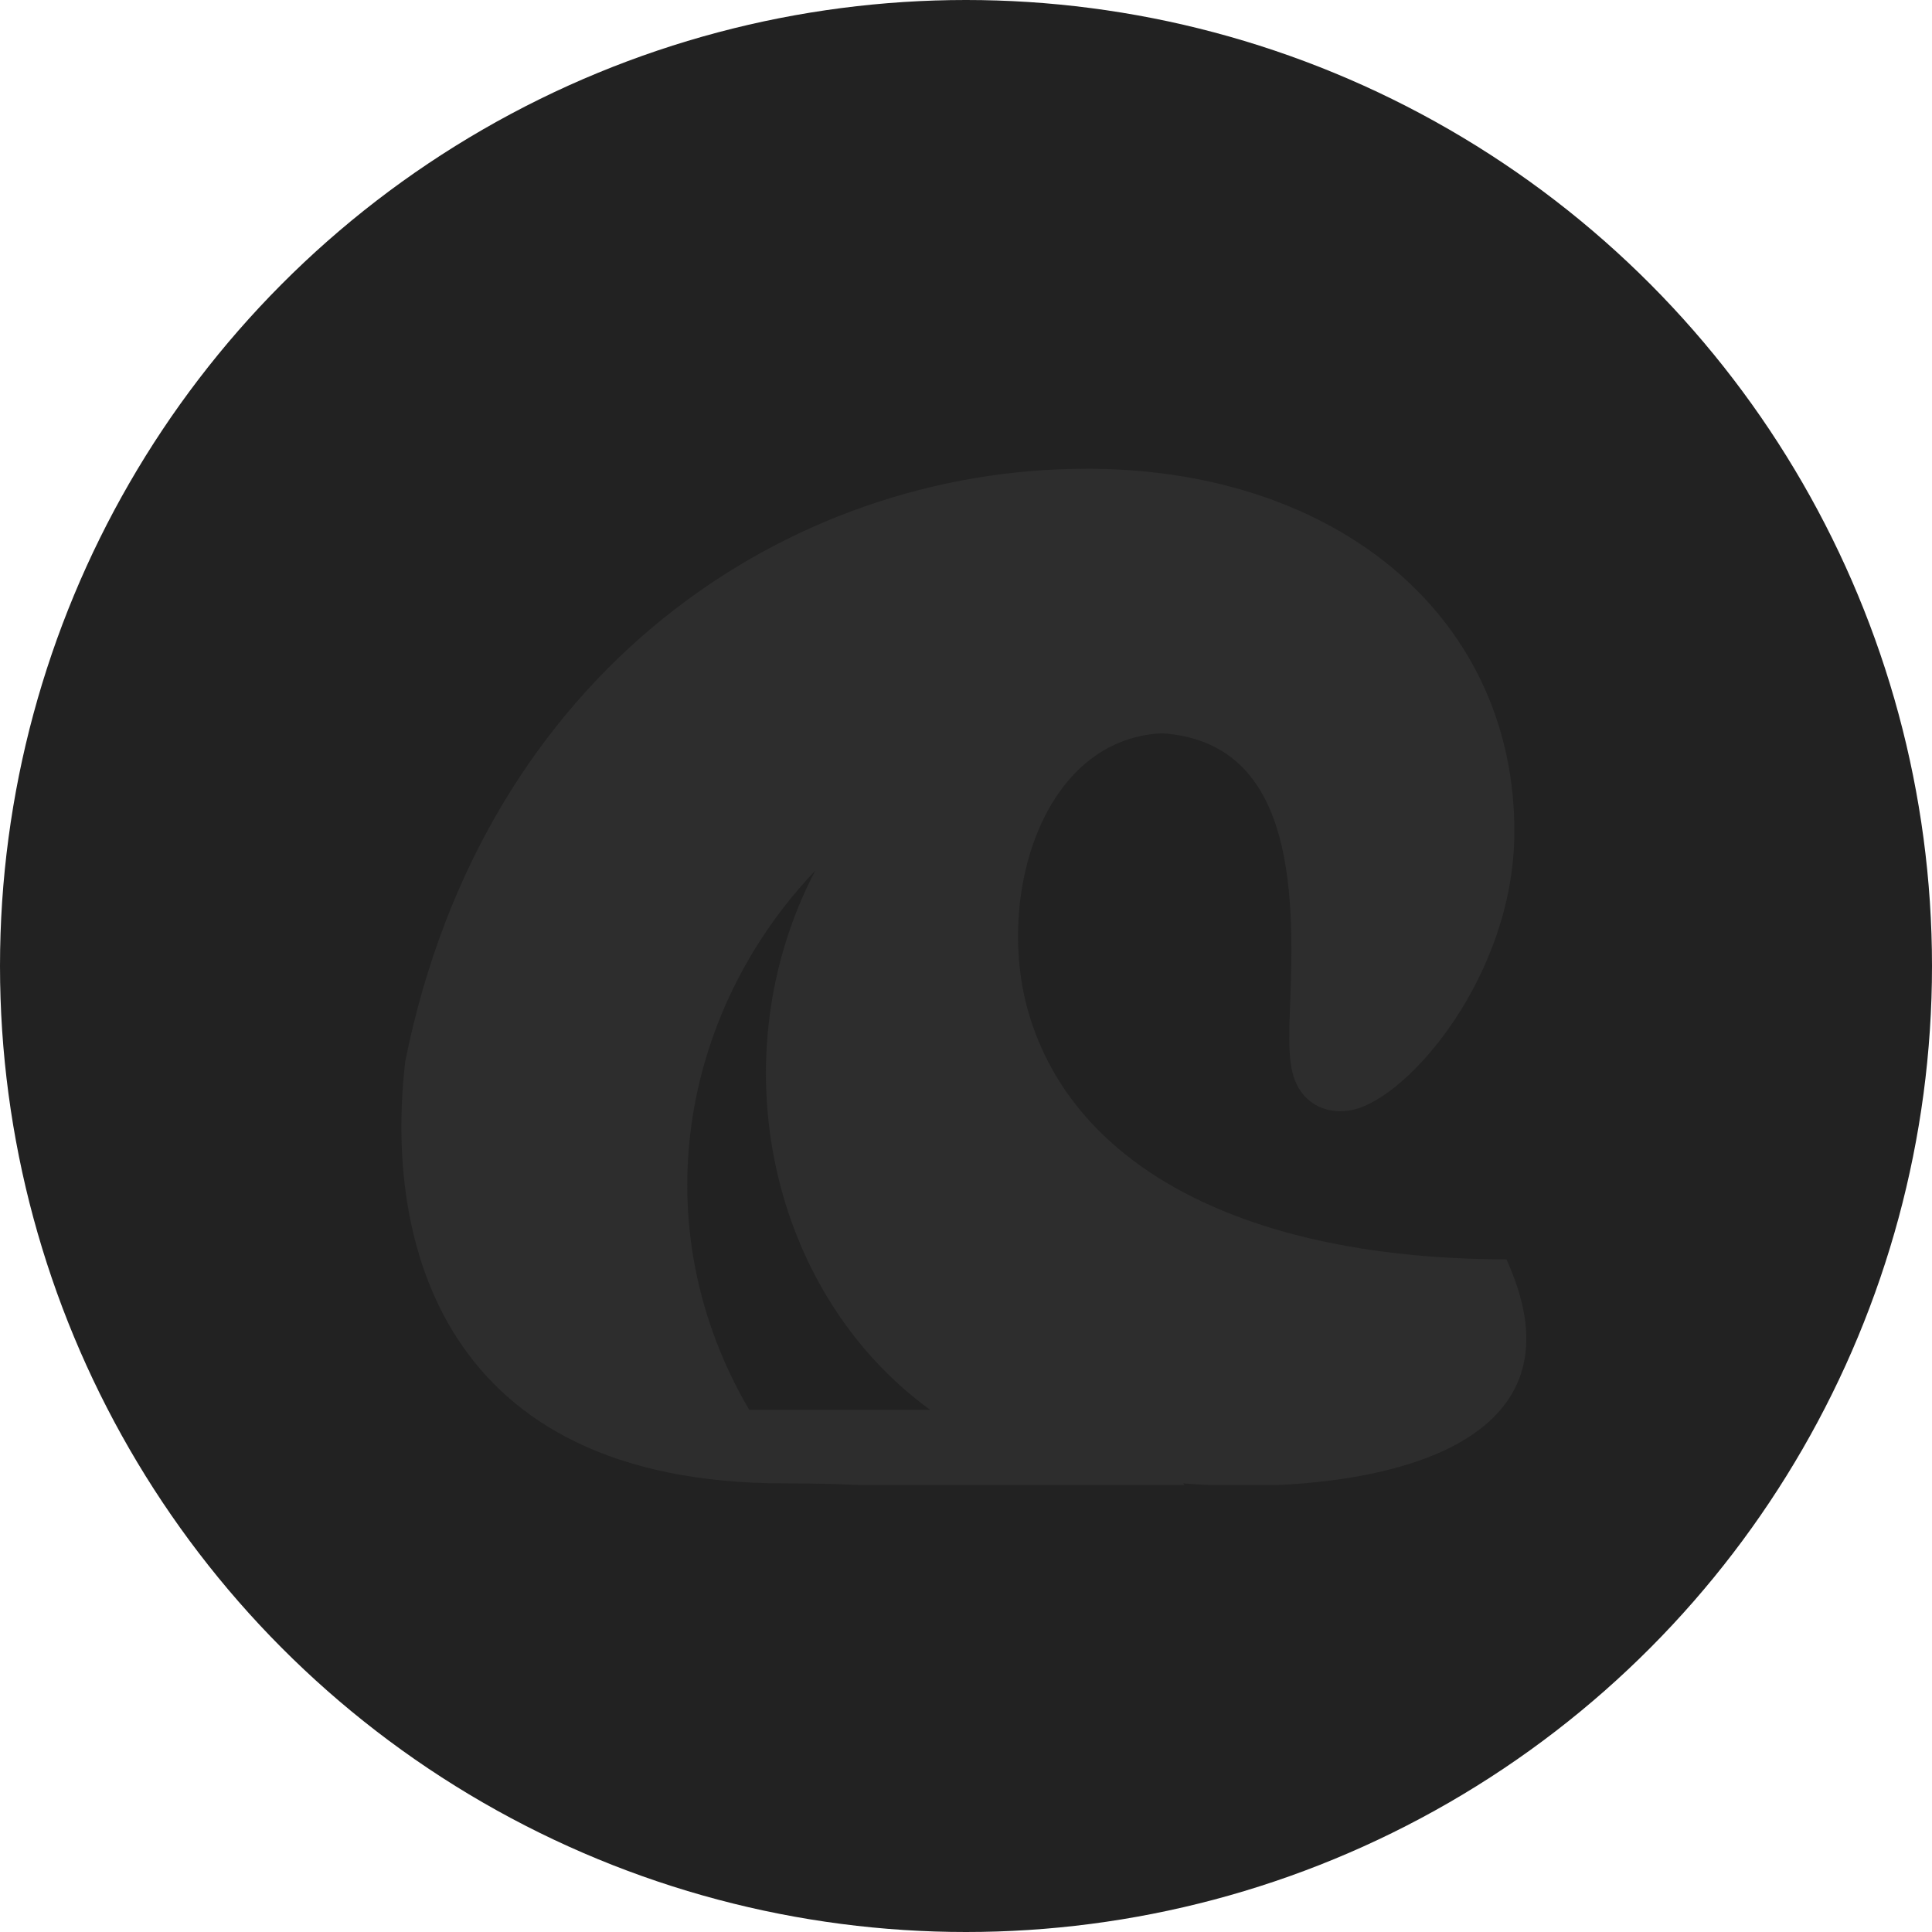 <svg xmlns:xlink="http://www.w3.org/1999/xlink" xmlns="http://www.w3.org/2000/svg" fill="none" height="24" viewBox="0 0 24 24" width="24"><circle cx="12" cy="12" fill="#222222" r="12"/><path clip-rule="evenodd" d="m18.714 15.644c-3.213-.004-5.378-1.124-5.94-3.075-.408-1.418.166-3.388 1.66-3.46 1.612.106 1.649 1.896 1.595 3.292-.02.52-.032.833.076 1.063.123.262.396.388.699.323.7-.152 1.999-1.672 2.008-3.438.013-2.637-2.142-4.498-5.243-4.526-.025-0-.049-0-.074-0-3.715 0-7.485 2.509-8.46 7.358-.262 2.202.42 5.246 4.711 5.246.354 0 .665.007.938.021h4.028c-.005-.007-.01-.014-.014-.021.107.009.22.016.336.021h.826c1.753-.078 3.763-.684 2.889-2.722-.012-.028-.024-.056-.035-.082zm-9.407 1.87c-1.331-2.269-.857-4.937.82-6.698-1.204 2.306-.583 5.234 1.428 6.698z" fill="#2d2d2d" fill-rule="evenodd"/></svg>